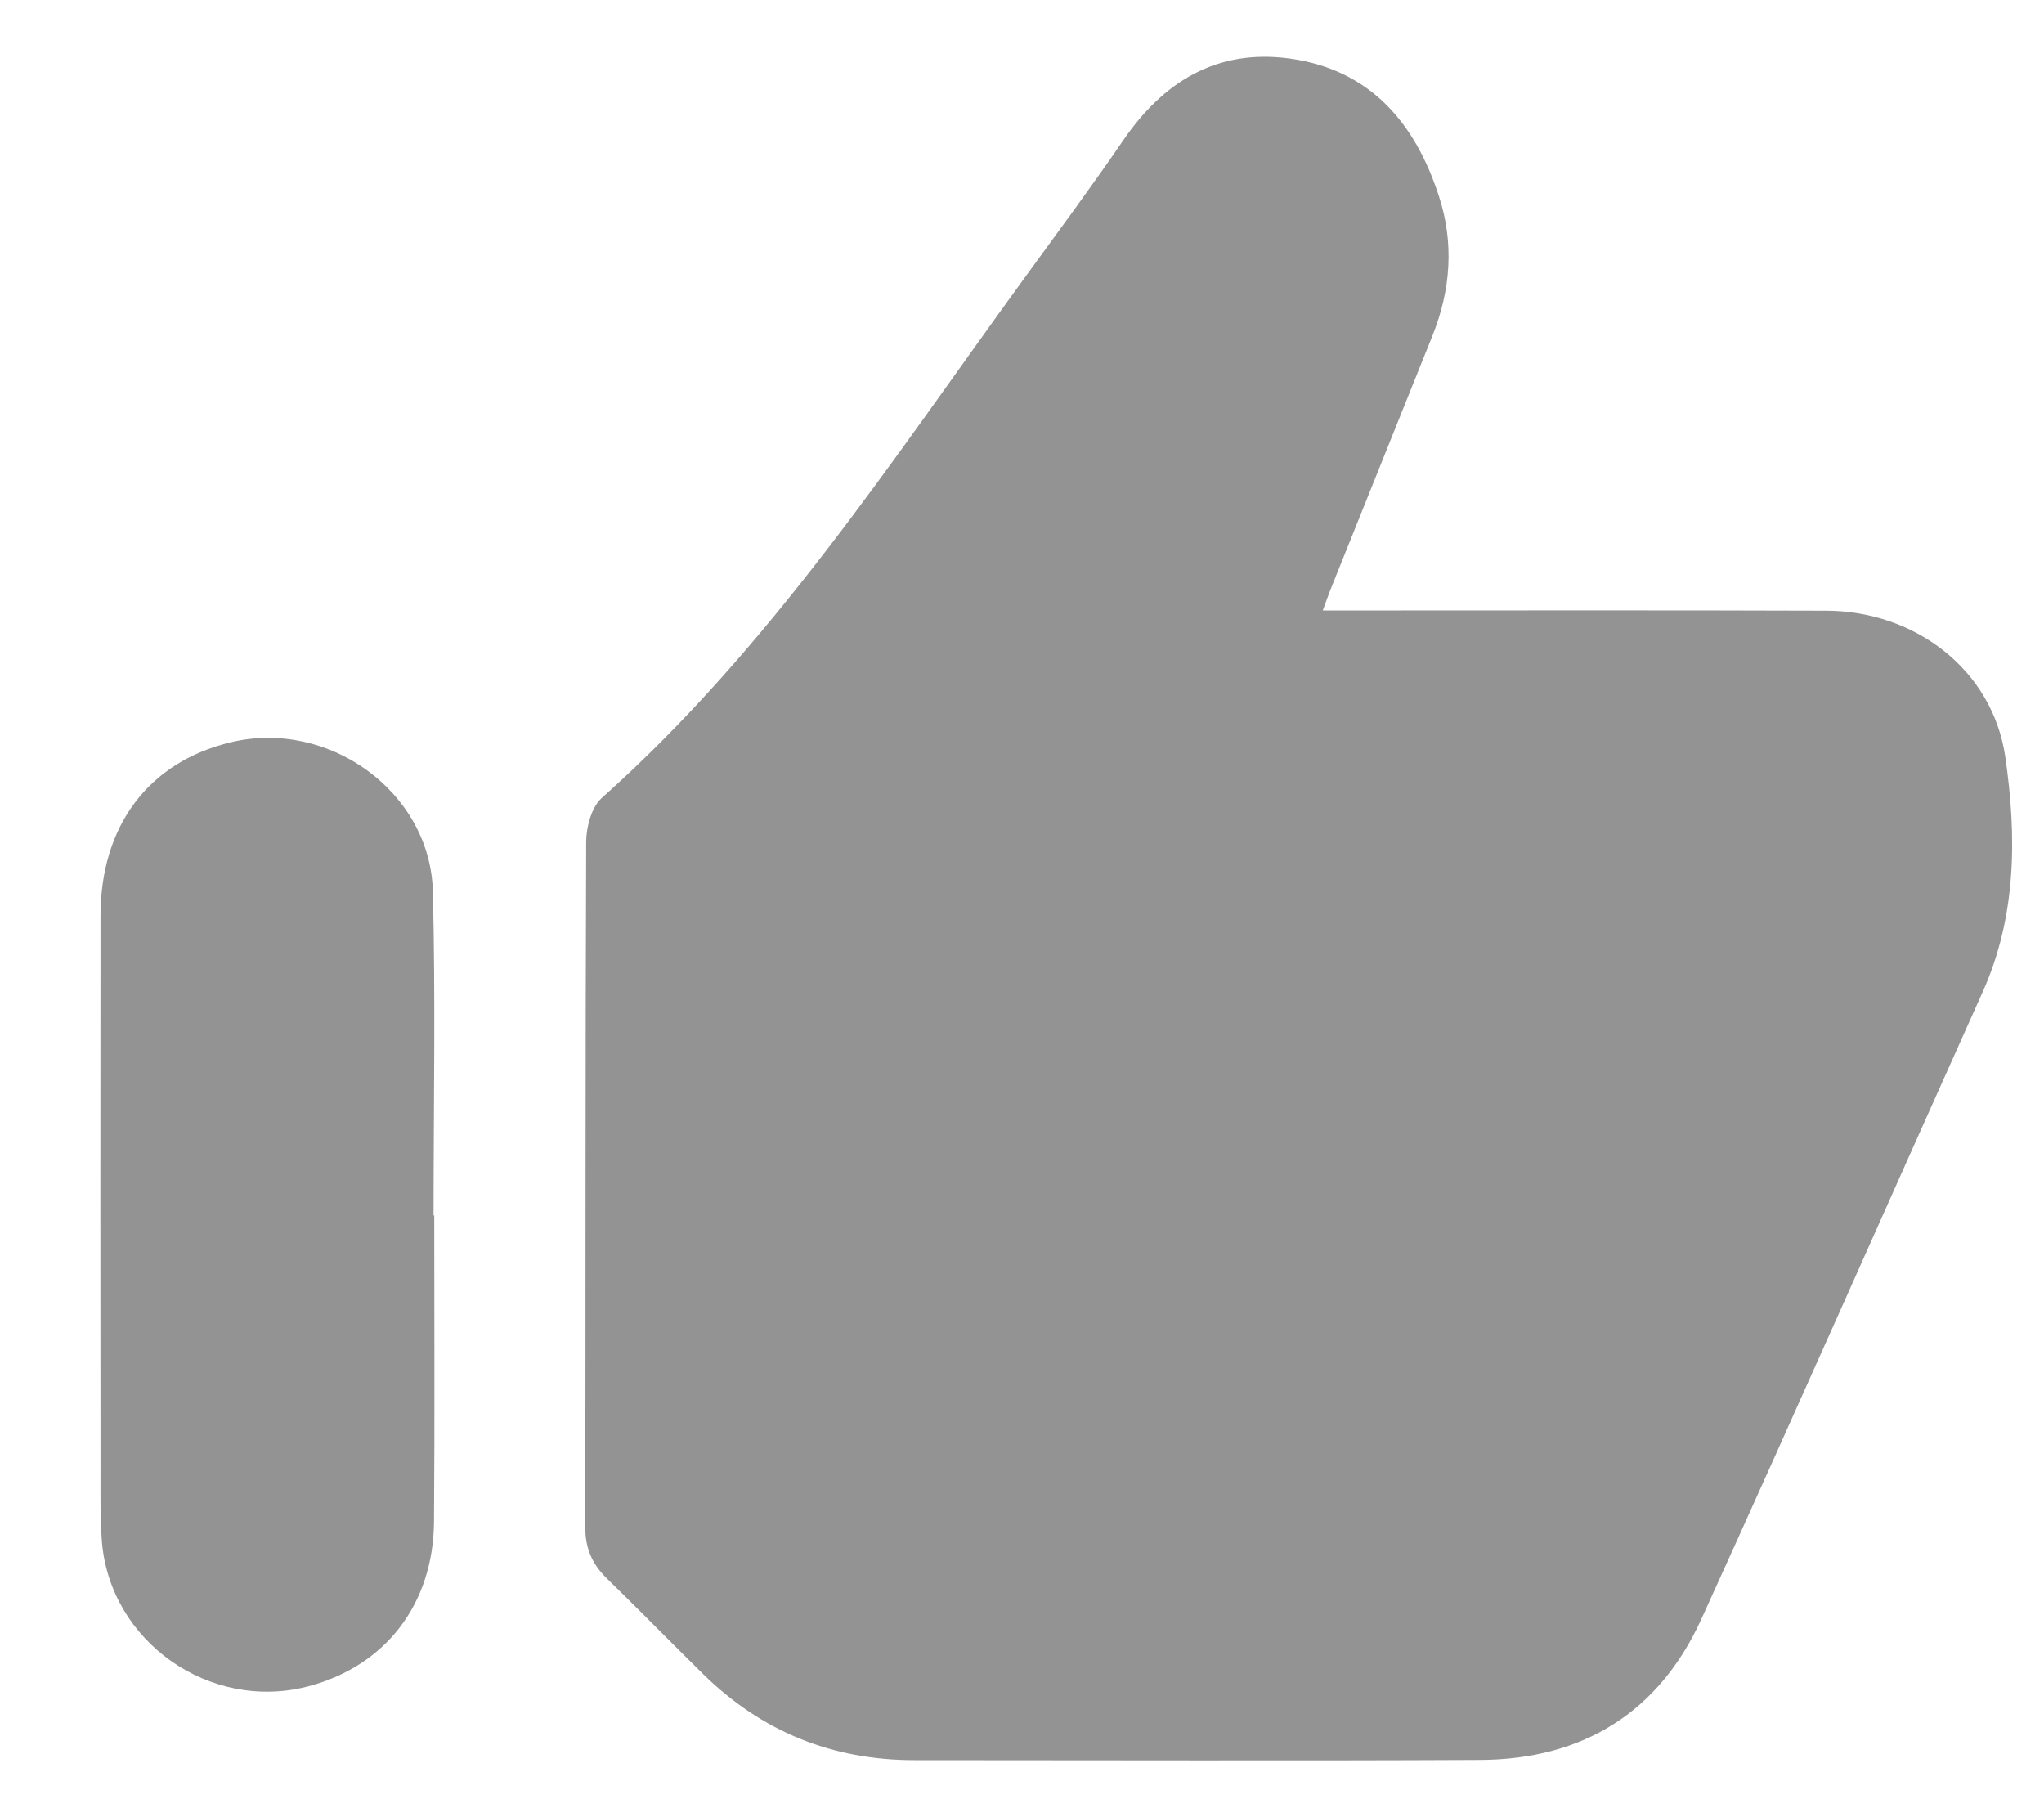 <svg width="18" height="16" viewBox="0 0 18 16" fill="none" xmlns="http://www.w3.org/2000/svg">
<g id="Layer_1" clip-path="url(#clip0_617_1198)">
<path id="Vector" d="M17.659 6.663C17.547 5.899 16.868 5.379 16.08 5.377C14.682 5.372 13.284 5.375 11.885 5.375C11.814 5.375 11.743 5.375 11.649 5.375C11.678 5.297 11.698 5.237 11.722 5.178C12.019 4.436 12.319 3.694 12.616 2.952C12.776 2.551 12.806 2.139 12.672 1.729C12.463 1.083 12.066 0.612 11.354 0.515C10.715 0.429 10.245 0.719 9.891 1.236C9.607 1.651 9.307 2.055 9.012 2.461C7.857 4.049 6.785 5.702 5.299 7.026C5.209 7.107 5.163 7.28 5.162 7.41C5.154 9.423 5.158 11.436 5.154 13.448C5.154 13.632 5.214 13.771 5.344 13.898C5.629 14.175 5.908 14.461 6.193 14.741C6.707 15.245 7.327 15.498 8.052 15.498C9.712 15.498 11.374 15.504 13.034 15.496C13.942 15.492 14.61 15.074 14.983 14.255C15.819 12.419 16.633 10.574 17.46 8.734C17.76 8.065 17.76 7.358 17.659 6.663Z" fill="#939393"/>
<path id="Vector_2" d="M3.818 10.702C3.818 9.752 3.836 8.802 3.812 7.852C3.791 6.971 2.891 6.325 2.026 6.537C1.308 6.712 0.886 7.271 0.885 8.063C0.883 9.697 0.884 11.33 0.885 12.964C0.885 13.166 0.882 13.369 0.897 13.569C0.967 14.456 1.85 15.074 2.714 14.848C3.394 14.669 3.816 14.126 3.822 13.397C3.829 12.499 3.824 11.601 3.824 10.702C3.822 10.702 3.82 10.702 3.818 10.702Z" fill="#939393"/>
</g>
<defs>
<clipPath id="clip0_617_1198">
<rect width="16.837" height="15" fill="white" transform="translate(0.883 0.5)"/>
</clipPath>
</defs>
</svg>
